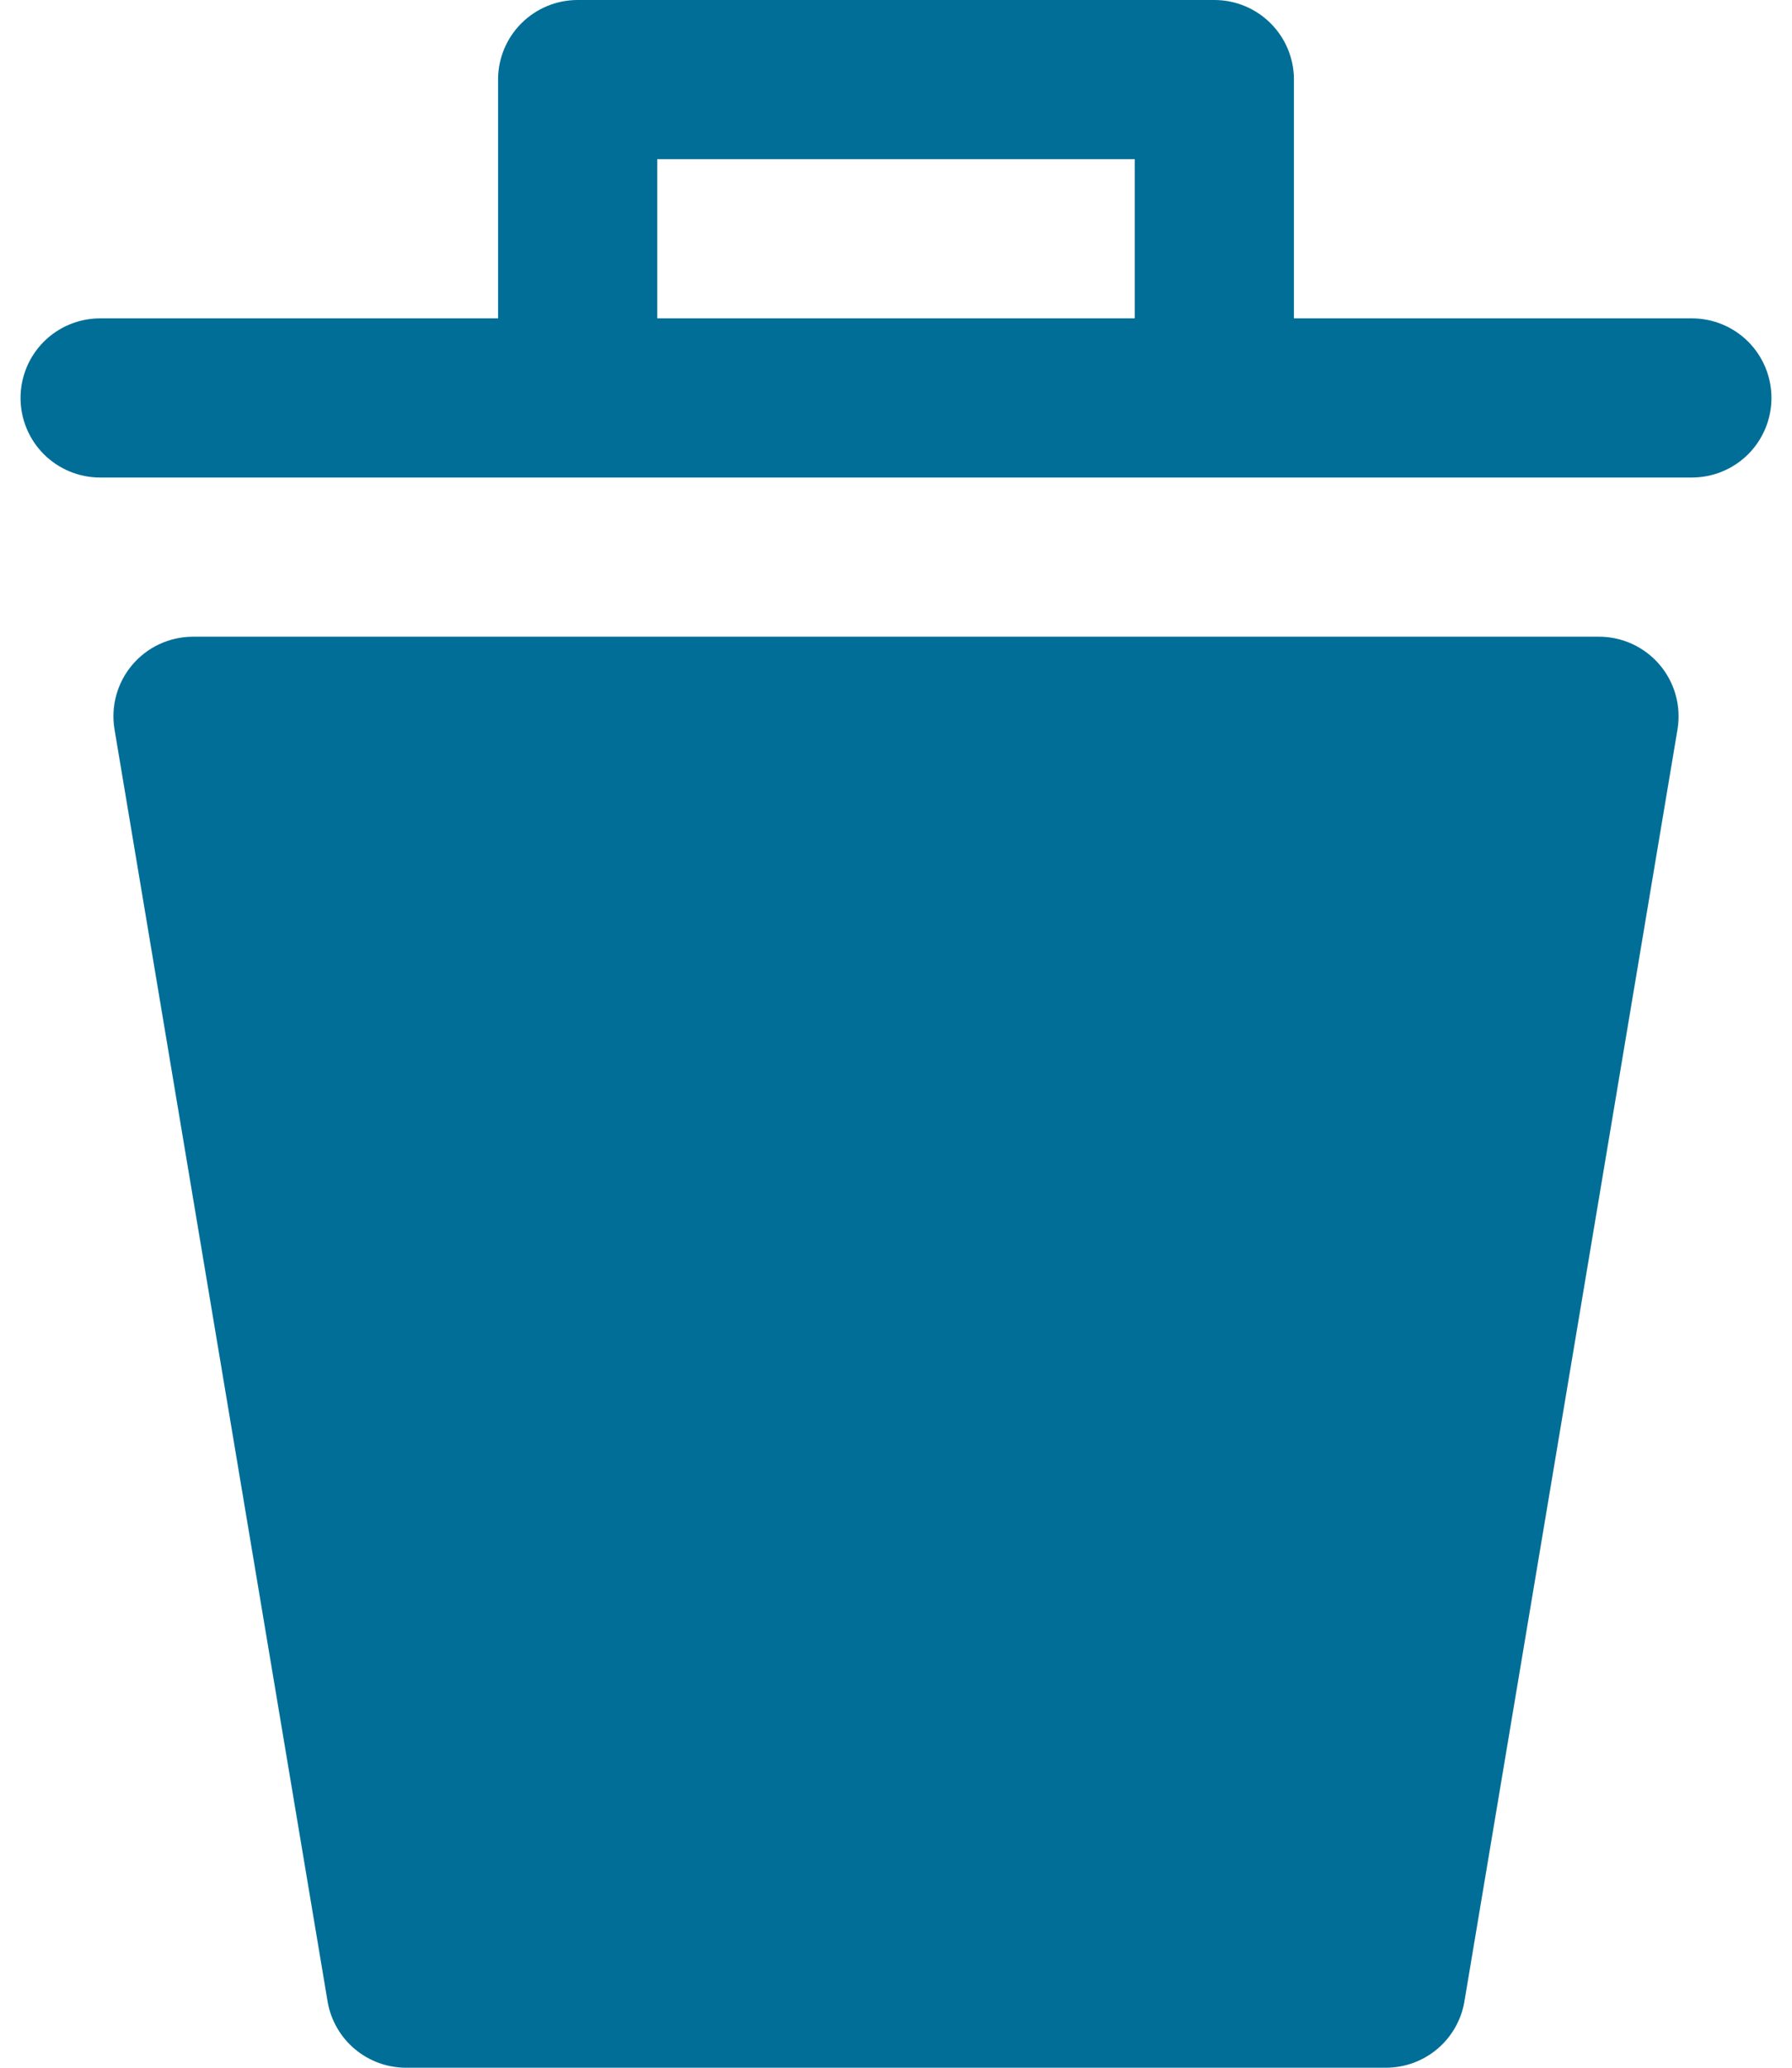 <svg width="78" height="90" viewBox="0 0 78 90" fill="none" xmlns="http://www.w3.org/2000/svg">
<path d="M73.019 31.732L63.734 87.159C63.589 87.955 63.17 88.674 62.55 89.193C61.93 89.711 61.148 89.997 60.34 90H17.66C16.852 89.997 16.07 89.711 15.45 89.193C14.83 88.674 14.411 87.955 14.266 87.159L4.982 31.732C4.902 31.239 4.929 30.734 5.063 30.253C5.196 29.771 5.432 29.324 5.755 28.942C6.077 28.56 6.479 28.253 6.931 28.041C7.384 27.829 7.877 27.717 8.376 27.714H69.554C70.06 27.707 70.561 27.811 71.022 28.019C71.483 28.227 71.893 28.533 72.223 28.916C72.553 29.299 72.795 29.749 72.933 30.236C73.07 30.722 73.099 31.233 73.019 31.732ZM77.106 17.321C77.106 18.24 76.741 19.121 76.092 19.771C75.442 20.42 74.561 20.785 73.642 20.785H4.358C3.439 20.785 2.558 20.42 1.908 19.771C1.259 19.121 0.894 18.24 0.894 17.321C0.894 16.402 1.259 15.521 1.908 14.871C2.558 14.222 3.439 13.857 4.358 13.857H21.679V3.464C21.679 2.545 22.044 1.664 22.694 1.015C23.343 0.365 24.224 0 25.143 0H52.857C53.776 0 54.657 0.365 55.306 1.015C55.956 1.664 56.321 2.545 56.321 3.464V13.857H73.642C74.561 13.857 75.442 14.222 76.092 14.871C76.741 15.521 77.106 16.402 77.106 17.321ZM49.393 13.857V6.928H28.607V13.857H49.393Z" fill="#016E97"/>
</svg>
